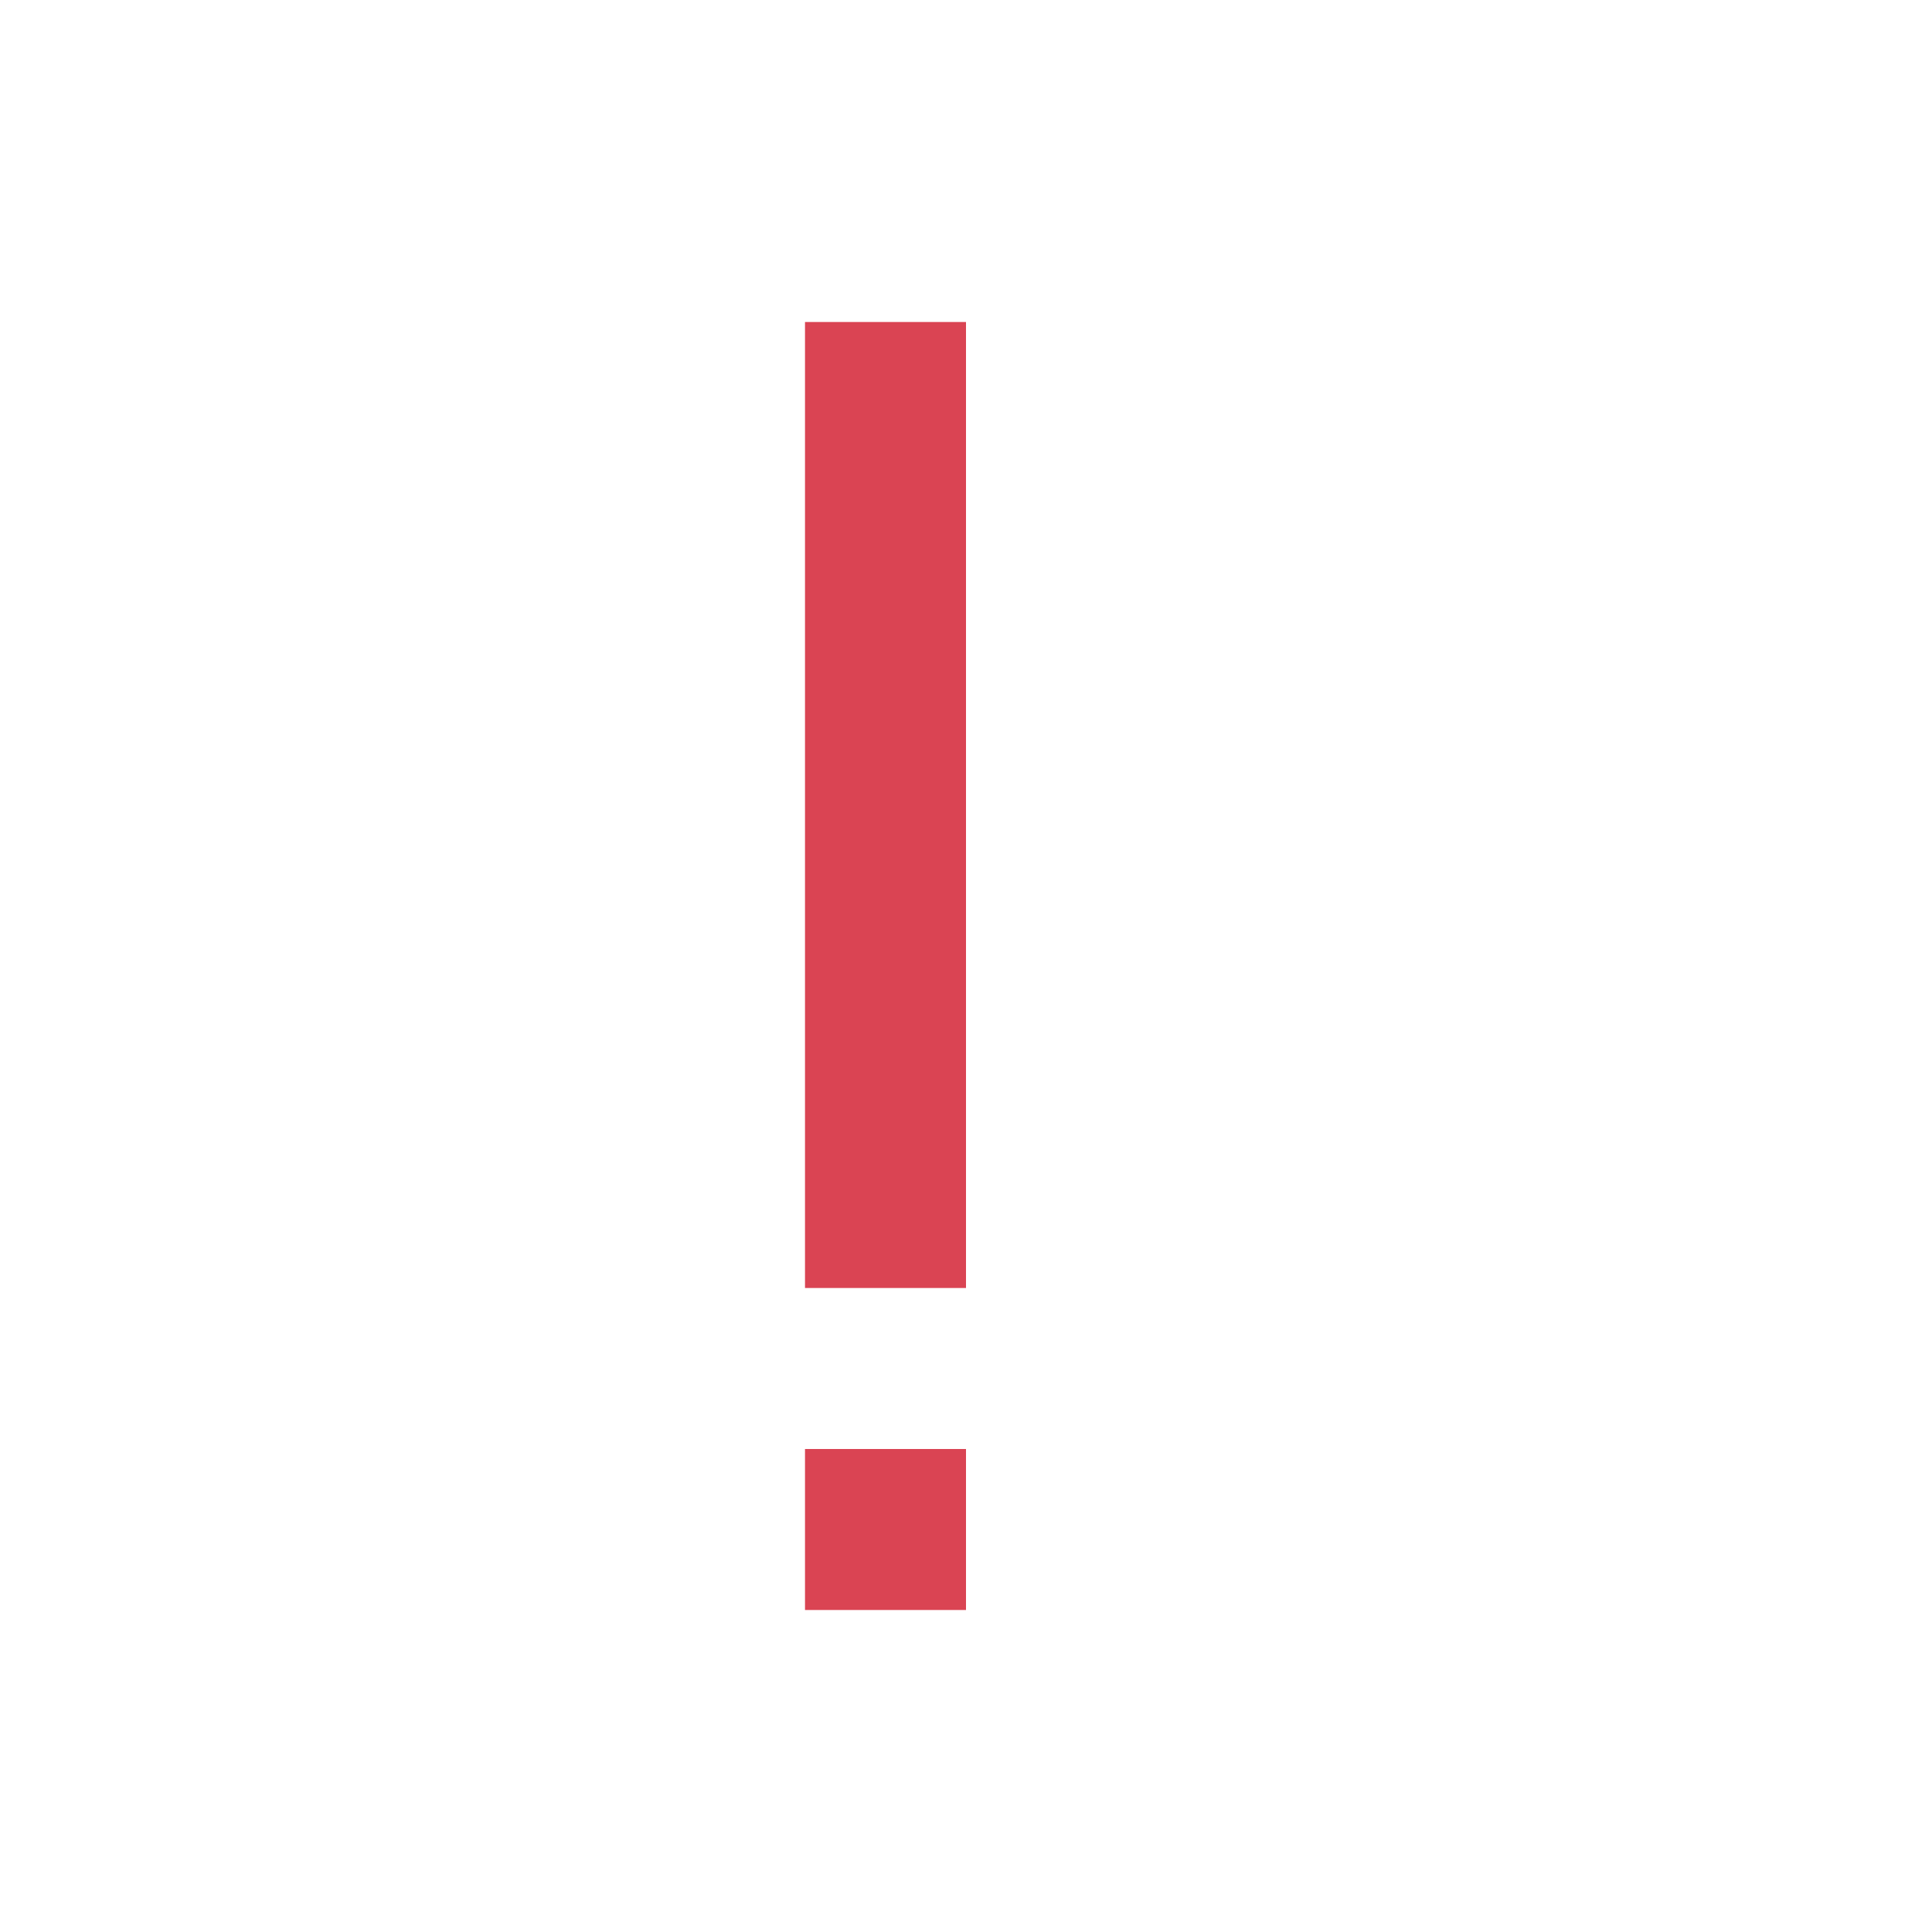 <svg xmlns="http://www.w3.org/2000/svg" viewBox="0 0 12 12">
    <path
       style="fill:#da4453"
       d="M 5 2 L 5 7 L 5 8 L 6 8 L 6 7 L 6 2 L 5 2 z M 5 9 L 5 10 L 6 10 L 6 9 L 5 9 z "
	   />
</svg>
